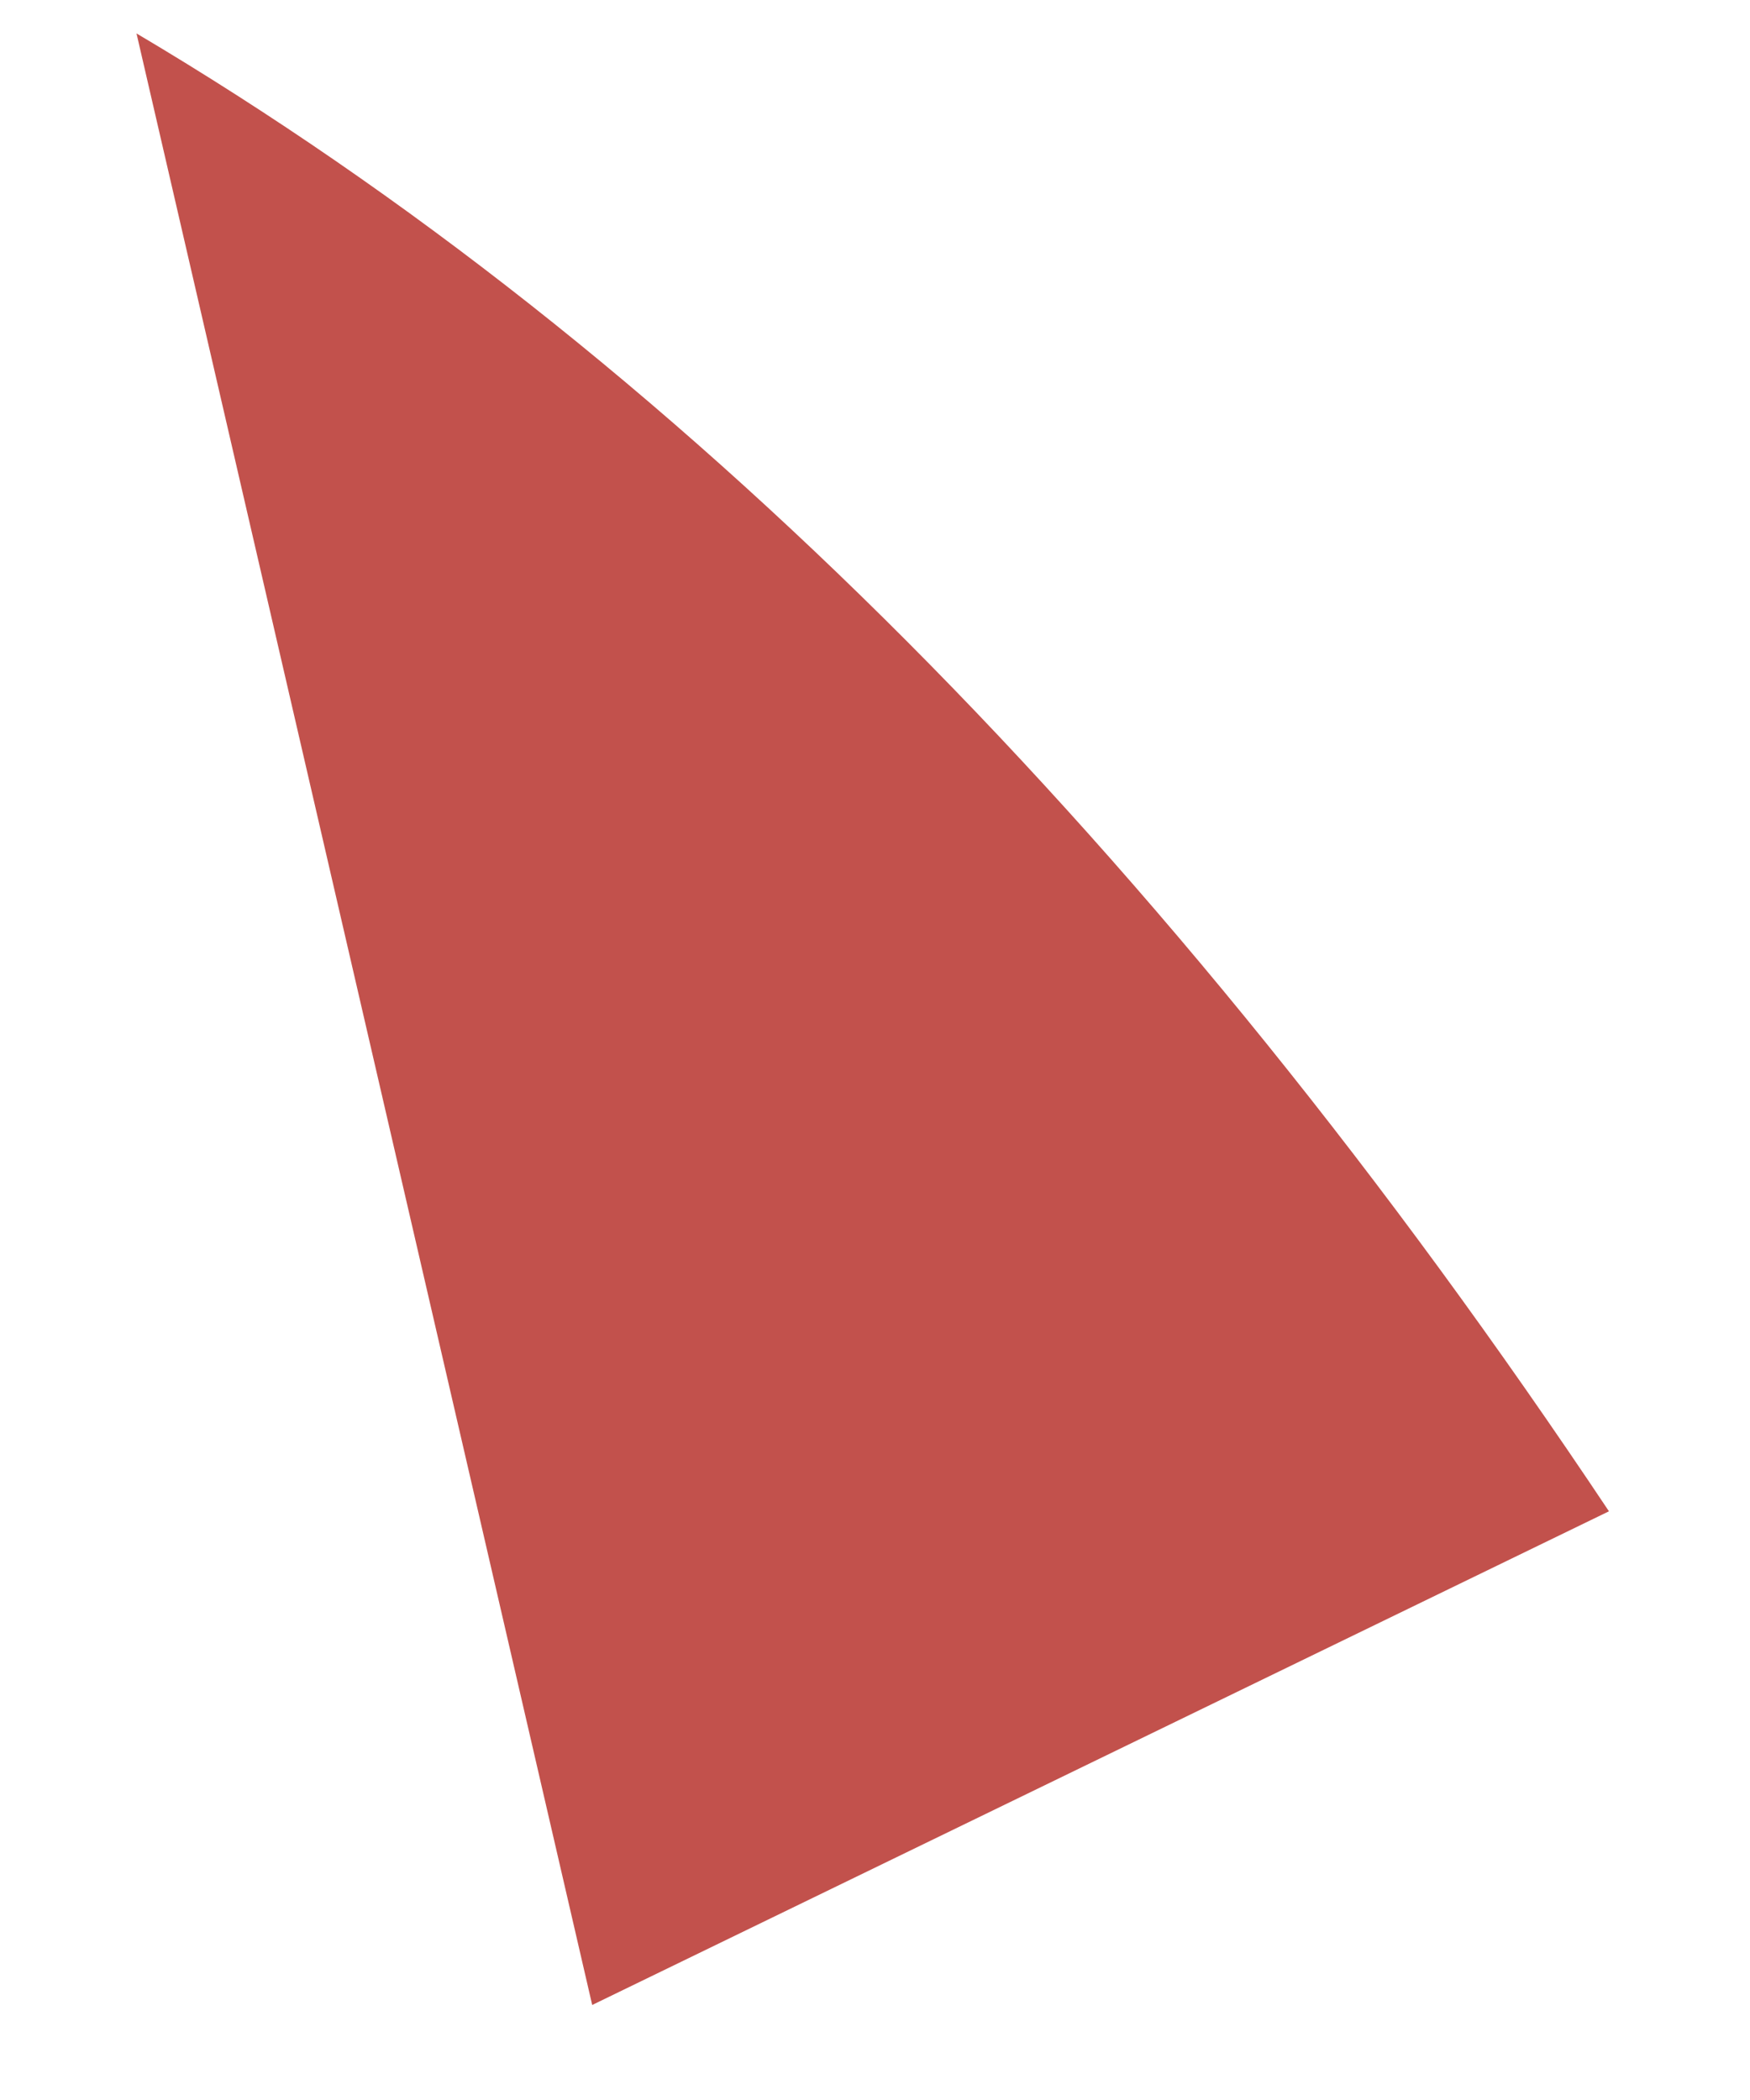 <svg width="10" height="12" viewBox="0 0 10 12" fill="none" xmlns="http://www.w3.org/2000/svg">
<path d="M0.78 0.191L3.384 11.457L9.194 8.636C6.651 4.824 3.846 2.008 0.78 0.191Z" fill="#C2514C"/>
</svg>
